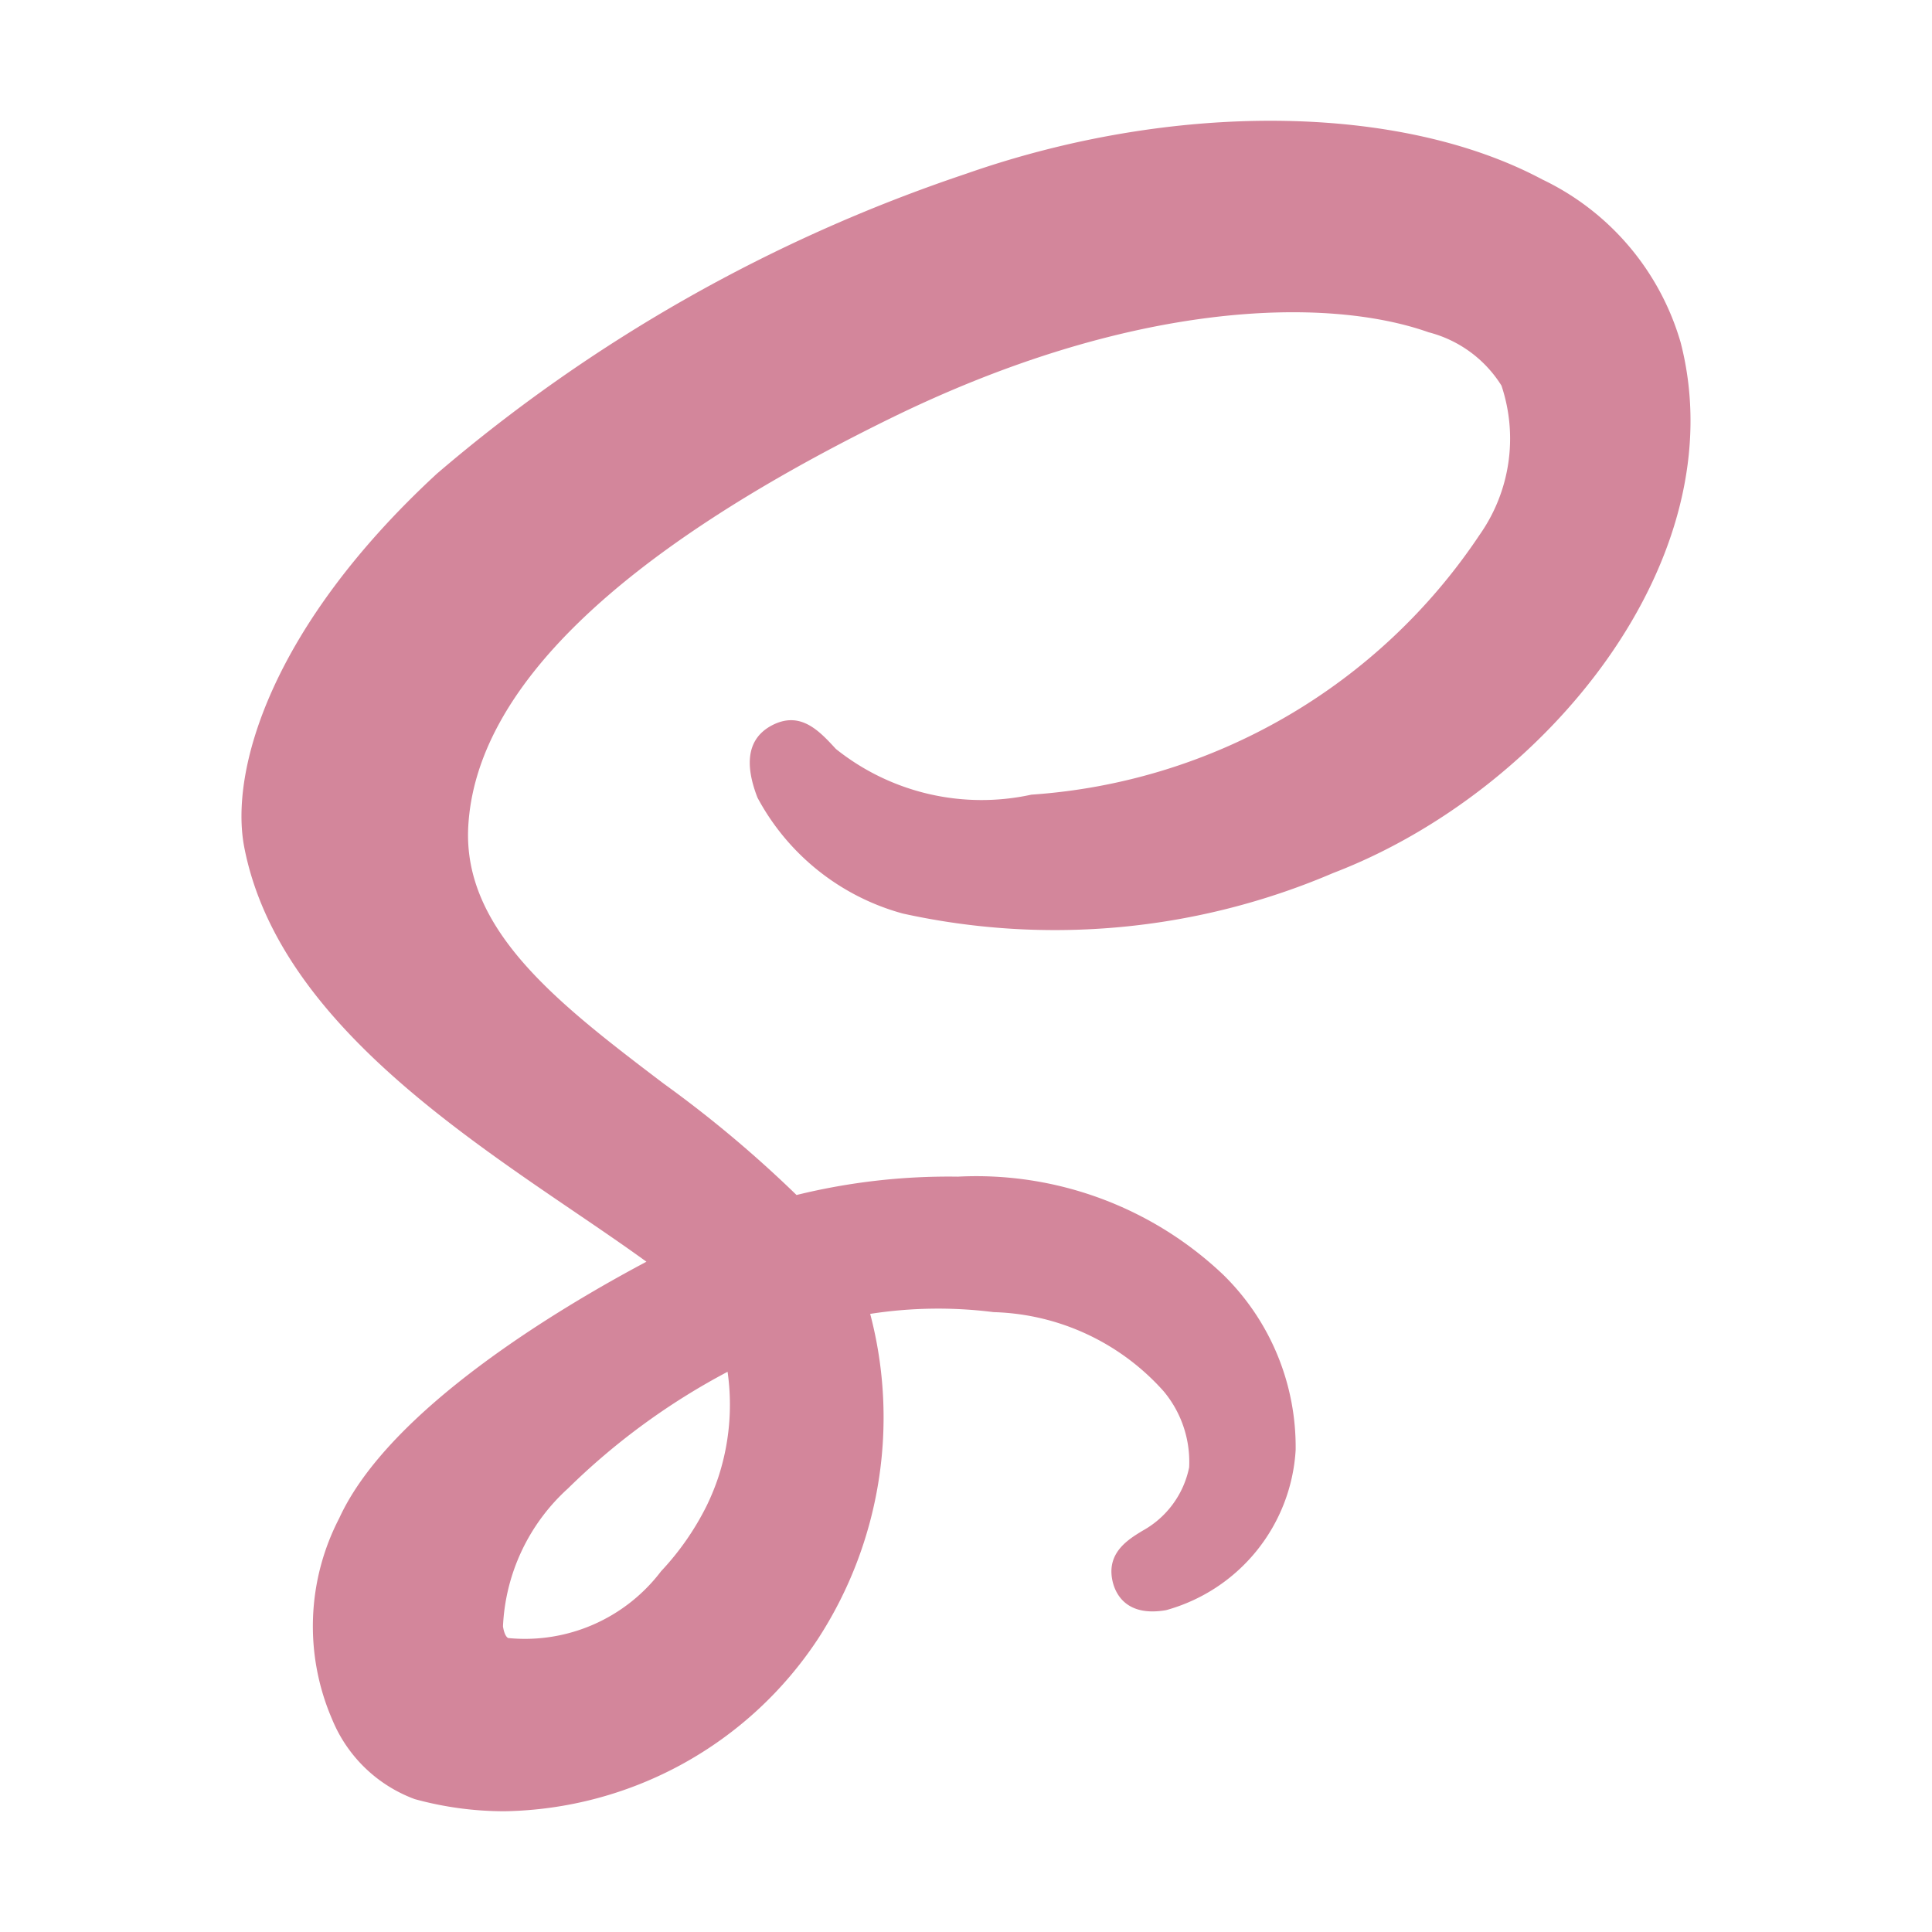 <svg xmlns="http://www.w3.org/2000/svg" viewBox="0 0 32 32">
  <path
    d="M27.837,5.673A4.326,4.326,0,0,0,25.544,2.972c-2.362-1.261-6.111-1.298-9.548-.092A26.339,26.339,0,0,0,7.236,7.846c-2.753,2.541-3.438,4.925-3.189,6.194.522,2.668,3.274,4.539,5.485,6.042.418.284.821.559,1.175.816-1.429.759-4.261,2.443-5.088,4.248a3.884,3.884,0,0,0-.118,3.331,2.365,2.365,0,0,0,1.368,1.322A5.602,5.602,0,0,0,8.359,30a6.346,6.346,0,0,0,5.19-2.856,6.735,6.735,0,0,0,.864-5.382,7.315,7.315,0,0,1,2.044-.029A3.916,3.916,0,0,1,19.273,23.043a1.823,1.823,0,0,1,.423,1.261,1.551,1.551,0,0,1-.772,1.05c-.234.142-.586.356-.503.804.035.194.197.633.894.511a2.932,2.932,0,0,0,2.145-2.651A3.993,3.993,0,0,0,20.262,21.115a5.941,5.941,0,0,0-4.397-1.626,10.552,10.552,0,0,0-2.672.304A19.698,19.698,0,0,0,10.991,17.947c-1.712-1.301-3.33-2.529-3.235-4.26.126-2.264,2.469-4.533,6.964-6.744,4.016-1.976,7.254-2.037,8.944-1.439a2.013,2.013,0,0,1,1.205.883,2.766,2.766,0,0,1-.361,2.47A9.714,9.714,0,0,1,17.083,13.162a3.863,3.863,0,0,1-3.238-.757c-.278-.302-.593-.645-1.074-.383-.375.207-.452.604-.225,1.189a3.894,3.894,0,0,0,2.407,1.92,11.71,11.71,0,0,0,7.128-.671C25.608,13.111,28.762,9.258,27.837,5.673ZM11.895,24.475a3.896,3.896,0,0,1-.192.468,4.514,4.514,0,0,1-.753,1.081,2.831,2.831,0,0,1-2.534,1.107c-.056-.032-.078-.146-.085-.193a3.28,3.28,0,0,1,1.076-2.284,11.297,11.297,0,0,1,2.644-1.933A3.853,3.853,0,0,1,11.895,24.475Z"
    style="fill: #d3869b" />
</svg>
